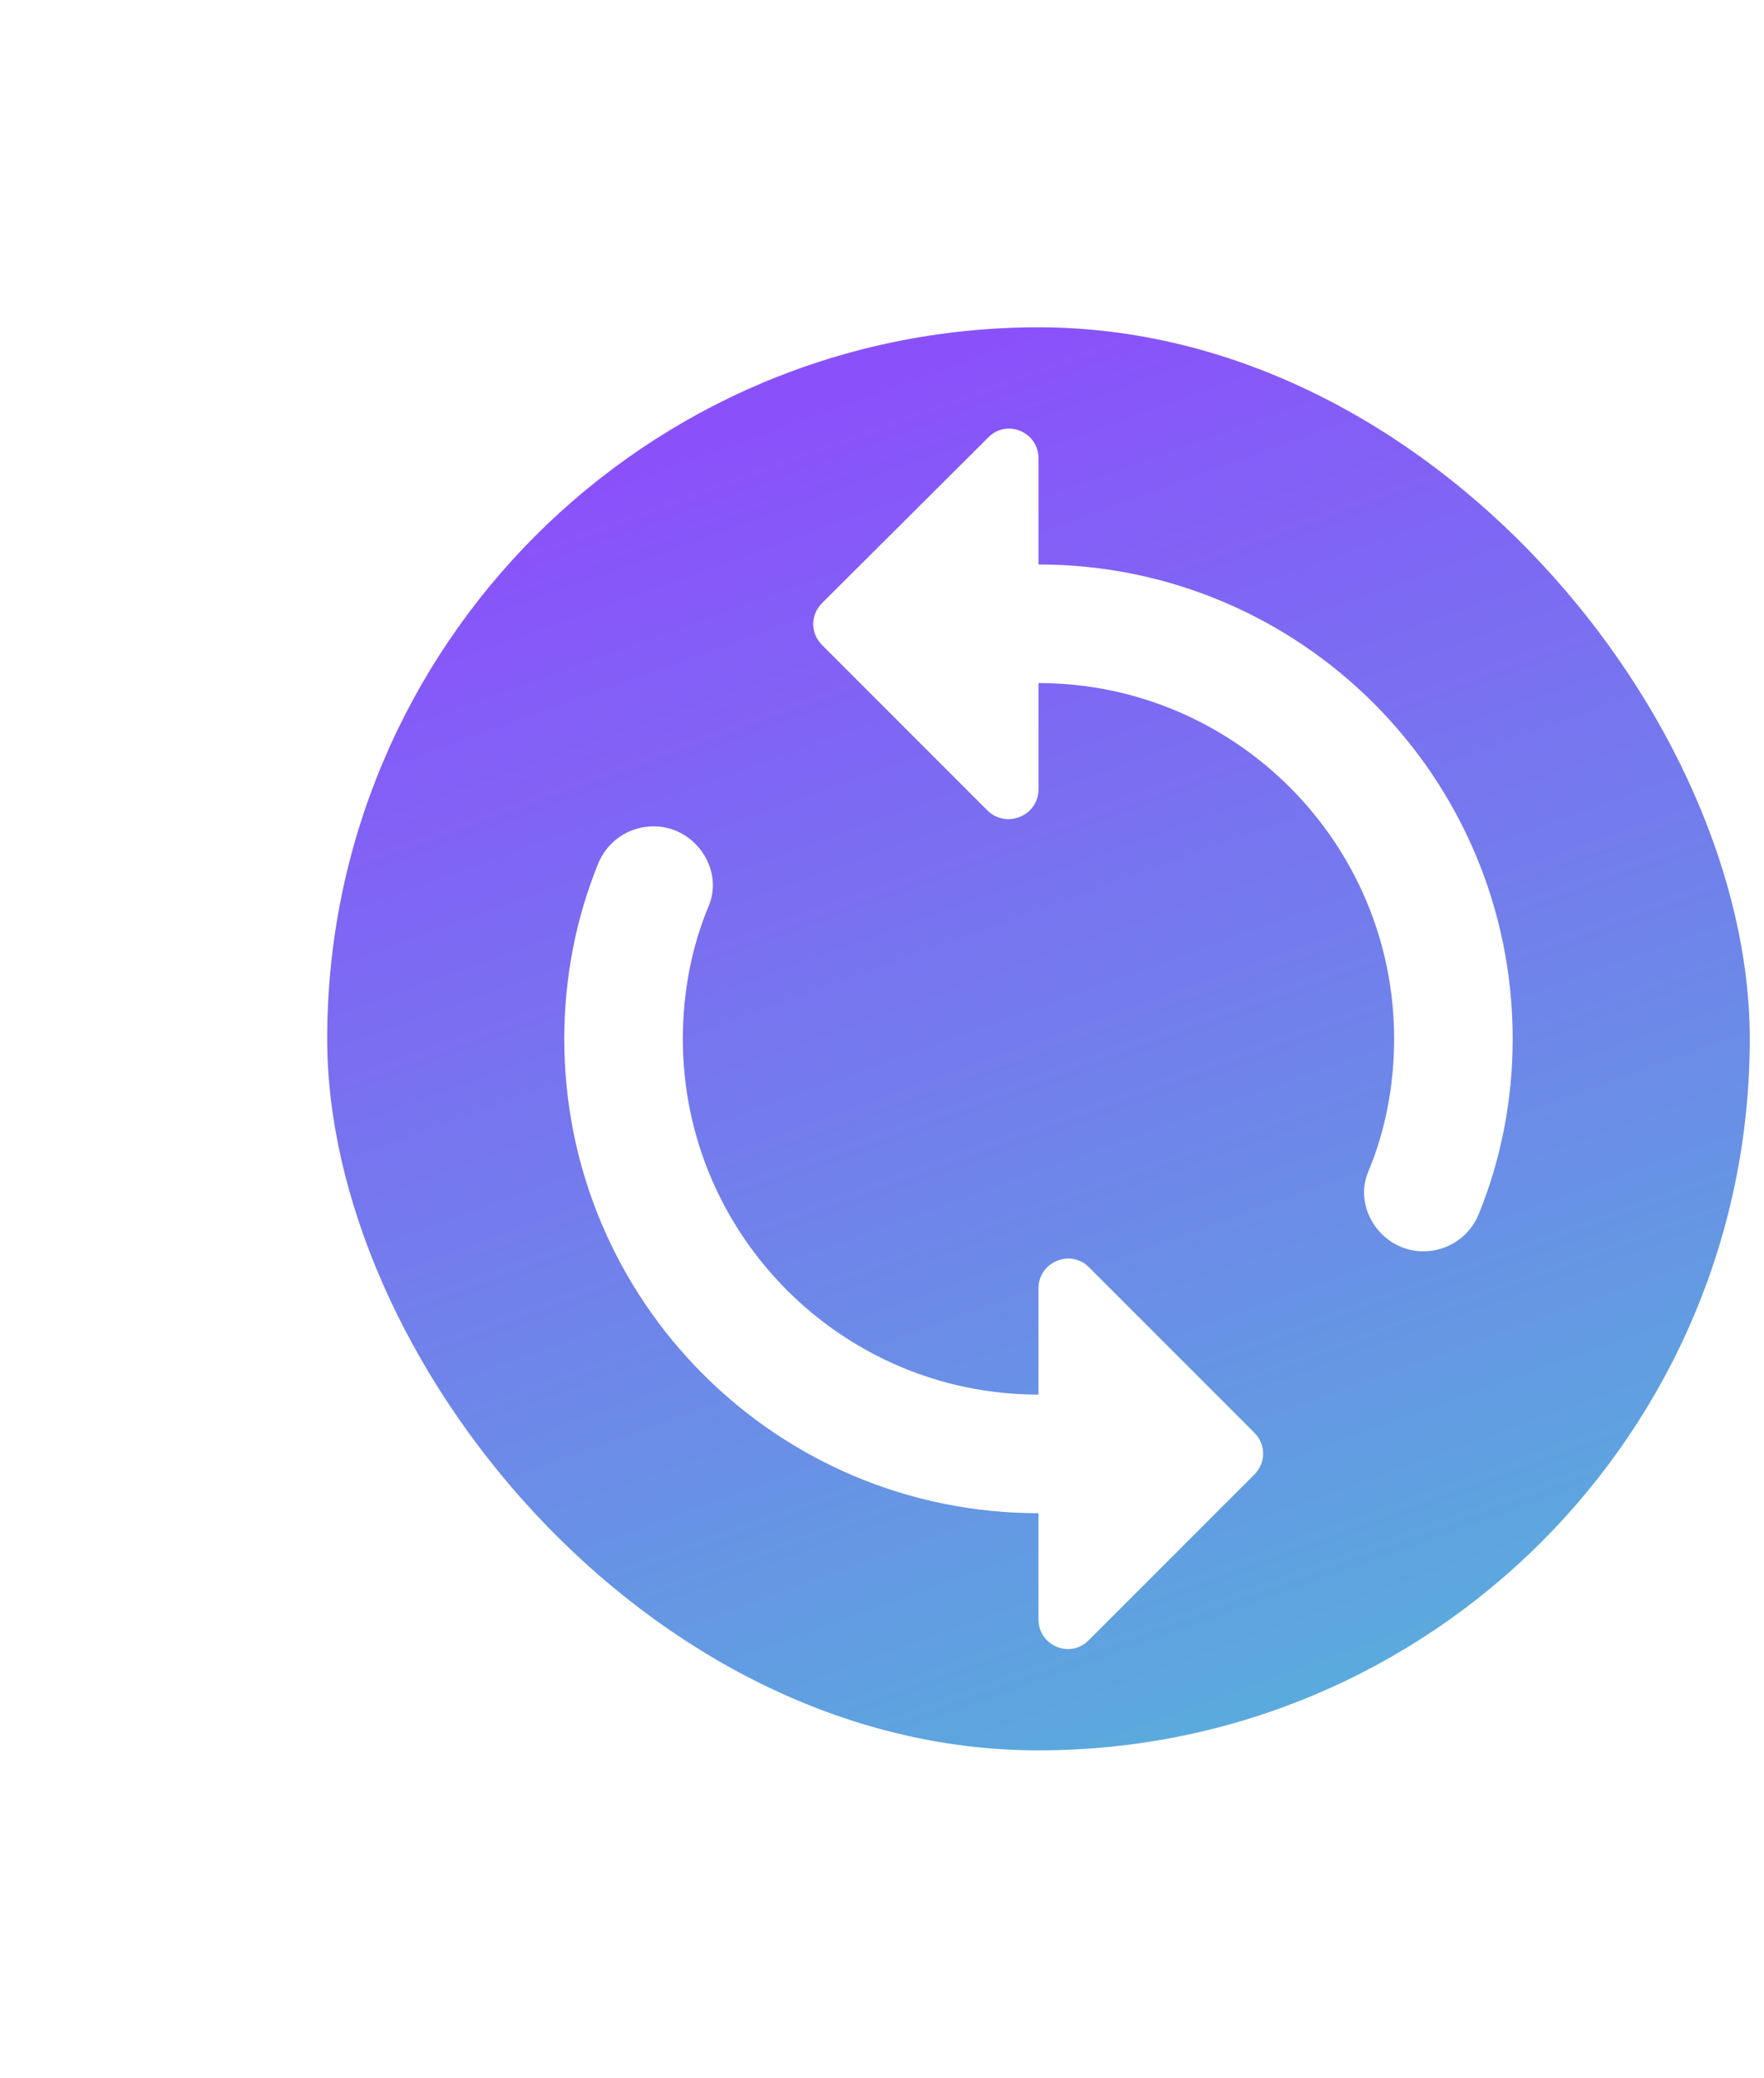 <svg width="124" height="146" viewBox="0 0 124 146" fill="none" xmlns="http://www.w3.org/2000/svg">
<g filter="url(#filter0_d_102_2171)">
<rect x="23" y="15" width="100" height="100" rx="50" fill="url(#paint0_linear_102_2171)"/>
<path d="M73 31.667V24.208C73 22.333 70.75 21.417 69.458 22.75L57.791 34.375C56.958 35.208 56.958 36.5 57.791 37.333L69.416 48.958C70.75 50.25 73 49.333 73 47.458V40C86.791 40 98 51.208 98 65C98 68.292 97.375 71.5 96.166 74.375C95.541 75.875 96 77.583 97.125 78.708C99.25 80.833 102.833 80.083 103.958 77.292C105.5 73.5 106.333 69.333 106.333 65C106.333 46.583 91.416 31.667 73 31.667ZM73 90C59.208 90 48 78.792 48 65C48 61.708 48.625 58.5 49.833 55.625C50.458 54.125 50 52.417 48.875 51.292C46.75 49.167 43.166 49.917 42.041 52.708C40.5 56.5 39.666 60.667 39.666 65C39.666 83.417 54.583 98.333 73 98.333V105.792C73 107.667 75.25 108.583 76.541 107.25L88.166 95.625C89 94.792 89 93.5 88.166 92.667L76.541 81.042C75.25 79.75 73 80.667 73 82.542V90Z" fill="white"/>
</g>
<defs>
<filter id="filter0_d_102_2171" x="0" y="0" width="146" height="146" filterUnits="userSpaceOnUse" color-interpolation-filters="sRGB">
<feFlood flood-opacity="0" result="BackgroundImageFix"/>
<feColorMatrix in="SourceAlpha" type="matrix" values="0 0 0 0 0 0 0 0 0 0 0 0 0 0 0 0 0 0 127 0" result="hardAlpha"/>
<feOffset dy="8"/>
<feGaussianBlur stdDeviation="11.5"/>
<feComposite in2="hardAlpha" operator="out"/>
<feColorMatrix type="matrix" values="0 0 0 0 0.337 0 0 0 0 0.702 0 0 0 0 0.851 0 0 0 0.4 0"/>
<feBlend mode="normal" in2="BackgroundImageFix" result="effect1_dropShadow_102_2171"/>
<feBlend mode="normal" in="SourceGraphic" in2="effect1_dropShadow_102_2171" result="shape"/>
</filter>
<linearGradient id="paint0_linear_102_2171" x1="73" y1="15" x2="109" y2="115" gradientUnits="userSpaceOnUse">
<stop stop-color="#8A51FB"/>
<stop offset="1" stop-color="#56B3DA"/>
</linearGradient>
</defs>
</svg>

